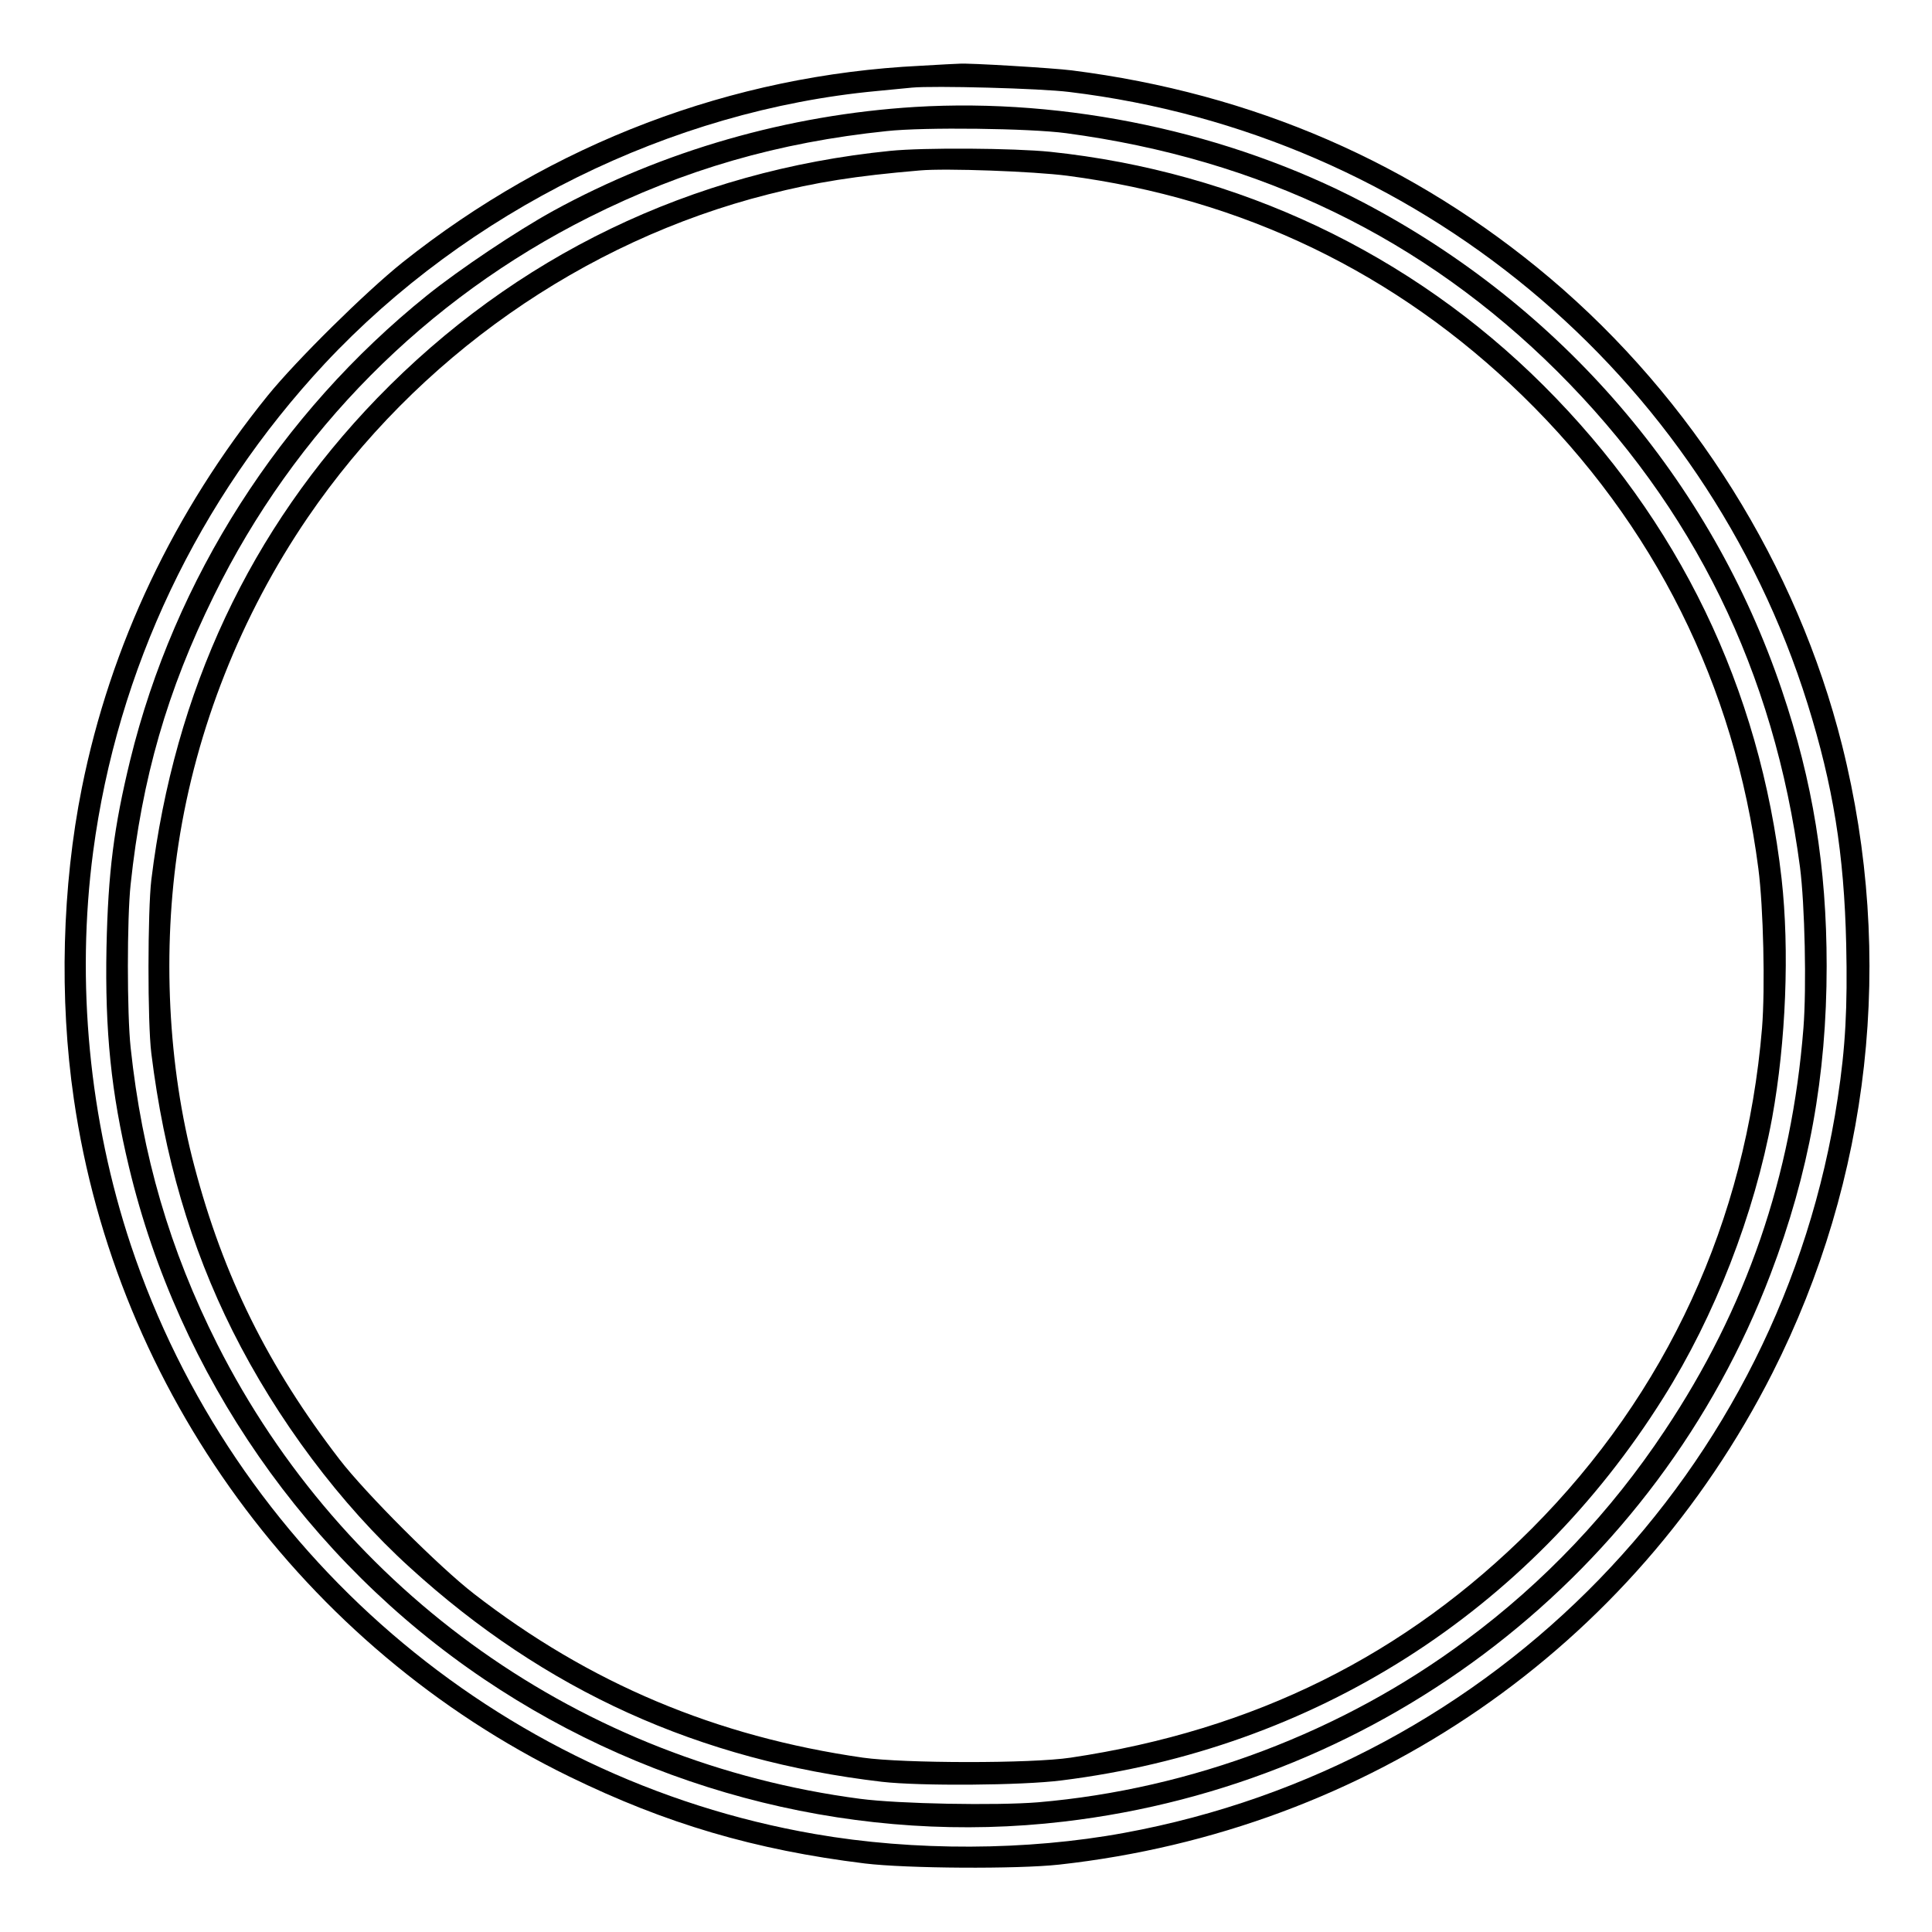 <svg version="1.0" xmlns="http://www.w3.org/2000/svg"
 width="80pt" height="80pt" viewBox="0 0 840 839"
 preserveAspectRatio="xMidYMid meet">
<g transform="translate(0,839) scale(0.1,-0.1)"
fill="#000000" stroke="none">
<path d="M4002 8109 c-821 -40 -1601 -337 -2252 -855 -160 -128 -461 -425
-586 -579 -407 -503 -684 -1086 -808 -1705 -86 -428 -99 -916 -35 -1353 184
-1268 998 -2382 2154 -2946 420 -205 806 -319 1285 -378 182 -22 663 -25 845
-5 1346 149 2494 940 3101 2137 427 844 534 1807 303 2730 -196 781 -650 1506
-1269 2030 -593 501 -1291 804 -2080 904 -78 10 -455 33 -490 29 -8 0 -84 -4
-168 -9z m648 -114 c1504 -182 2759 -1222 3209 -2660 111 -356 159 -651 168
-1047 6 -272 -3 -446 -37 -668 -244 -1616 -1488 -2898 -3102 -3194 -423 -78
-914 -80 -1345 -5 -1381 239 -2529 1227 -2974 2560 -181 544 -239 1143 -164
1711 105 792 456 1531 1007 2122 621 664 1505 1101 2398 1185 63 6 133 13 155
15 94 9 558 -3 685 -19z"/>
<path d="M3978 7930 c-551 -34 -1095 -190 -1573 -452 -158 -87 -406 -253 -548
-367 -639 -514 -1098 -1232 -1291 -2021 -71 -292 -96 -487 -103 -815 -7 -364
20 -630 98 -955 216 -903 774 -1707 1544 -2226 741 -500 1645 -722 2520 -619
1393 163 2579 1082 3073 2380 167 438 244 862 244 1340 0 430 -60 802 -195
1200 -308 912 -958 1668 -1822 2121 -581 304 -1287 454 -1947 414z m657 -114
c845 -113 1554 -457 2136 -1036 593 -591 943 -1305 1055 -2155 21 -162 29
-522 15 -700 -51 -645 -248 -1218 -603 -1750 -235 -354 -524 -659 -864 -911
-537 -400 -1194 -648 -1860 -705 -183 -15 -606 -7 -774 15 -1209 159 -2248
894 -2795 1976 -207 411 -327 822 -377 1290 -16 148 -16 562 0 710 49 461 159
843 362 1255 351 715 922 1290 1632 1646 413 207 822 325 1293 374 165 18 623
12 780 -9z"/>
<path d="M3870 7739 c-865 -87 -1631 -457 -2230 -1075 -553 -572 -881 -1272
-982 -2094 -16 -135 -17 -621 0 -755 55 -445 170 -840 353 -1206 192 -384 470
-756 772 -1030 587 -535 1257 -838 2052 -931 166 -19 607 -16 780 6 1097 137
2032 731 2617 1664 224 356 395 796 473 1217 60 330 76 728 41 1040 -94 828
-447 1558 -1036 2145 -576 574 -1325 929 -2144 1015 -158 16 -549 19 -696 4z
m770 -108 c763 -100 1432 -423 1979 -956 574 -559 923 -1259 1026 -2056 22
-169 30 -520 16 -694 -70 -839 -414 -1587 -1001 -2176 -550 -551 -1206 -877
-2005 -996 -172 -26 -725 -25 -903 0 -640 92 -1189 323 -1692 713 -150 116
-471 437 -584 584 -310 403 -505 796 -631 1275 -115 433 -140 940 -69 1400 77
502 272 995 562 1420 474 694 1197 1201 2002 1405 209 53 378 80 660 104 113
10 492 -4 640 -23z"/>
</g>
</svg>
